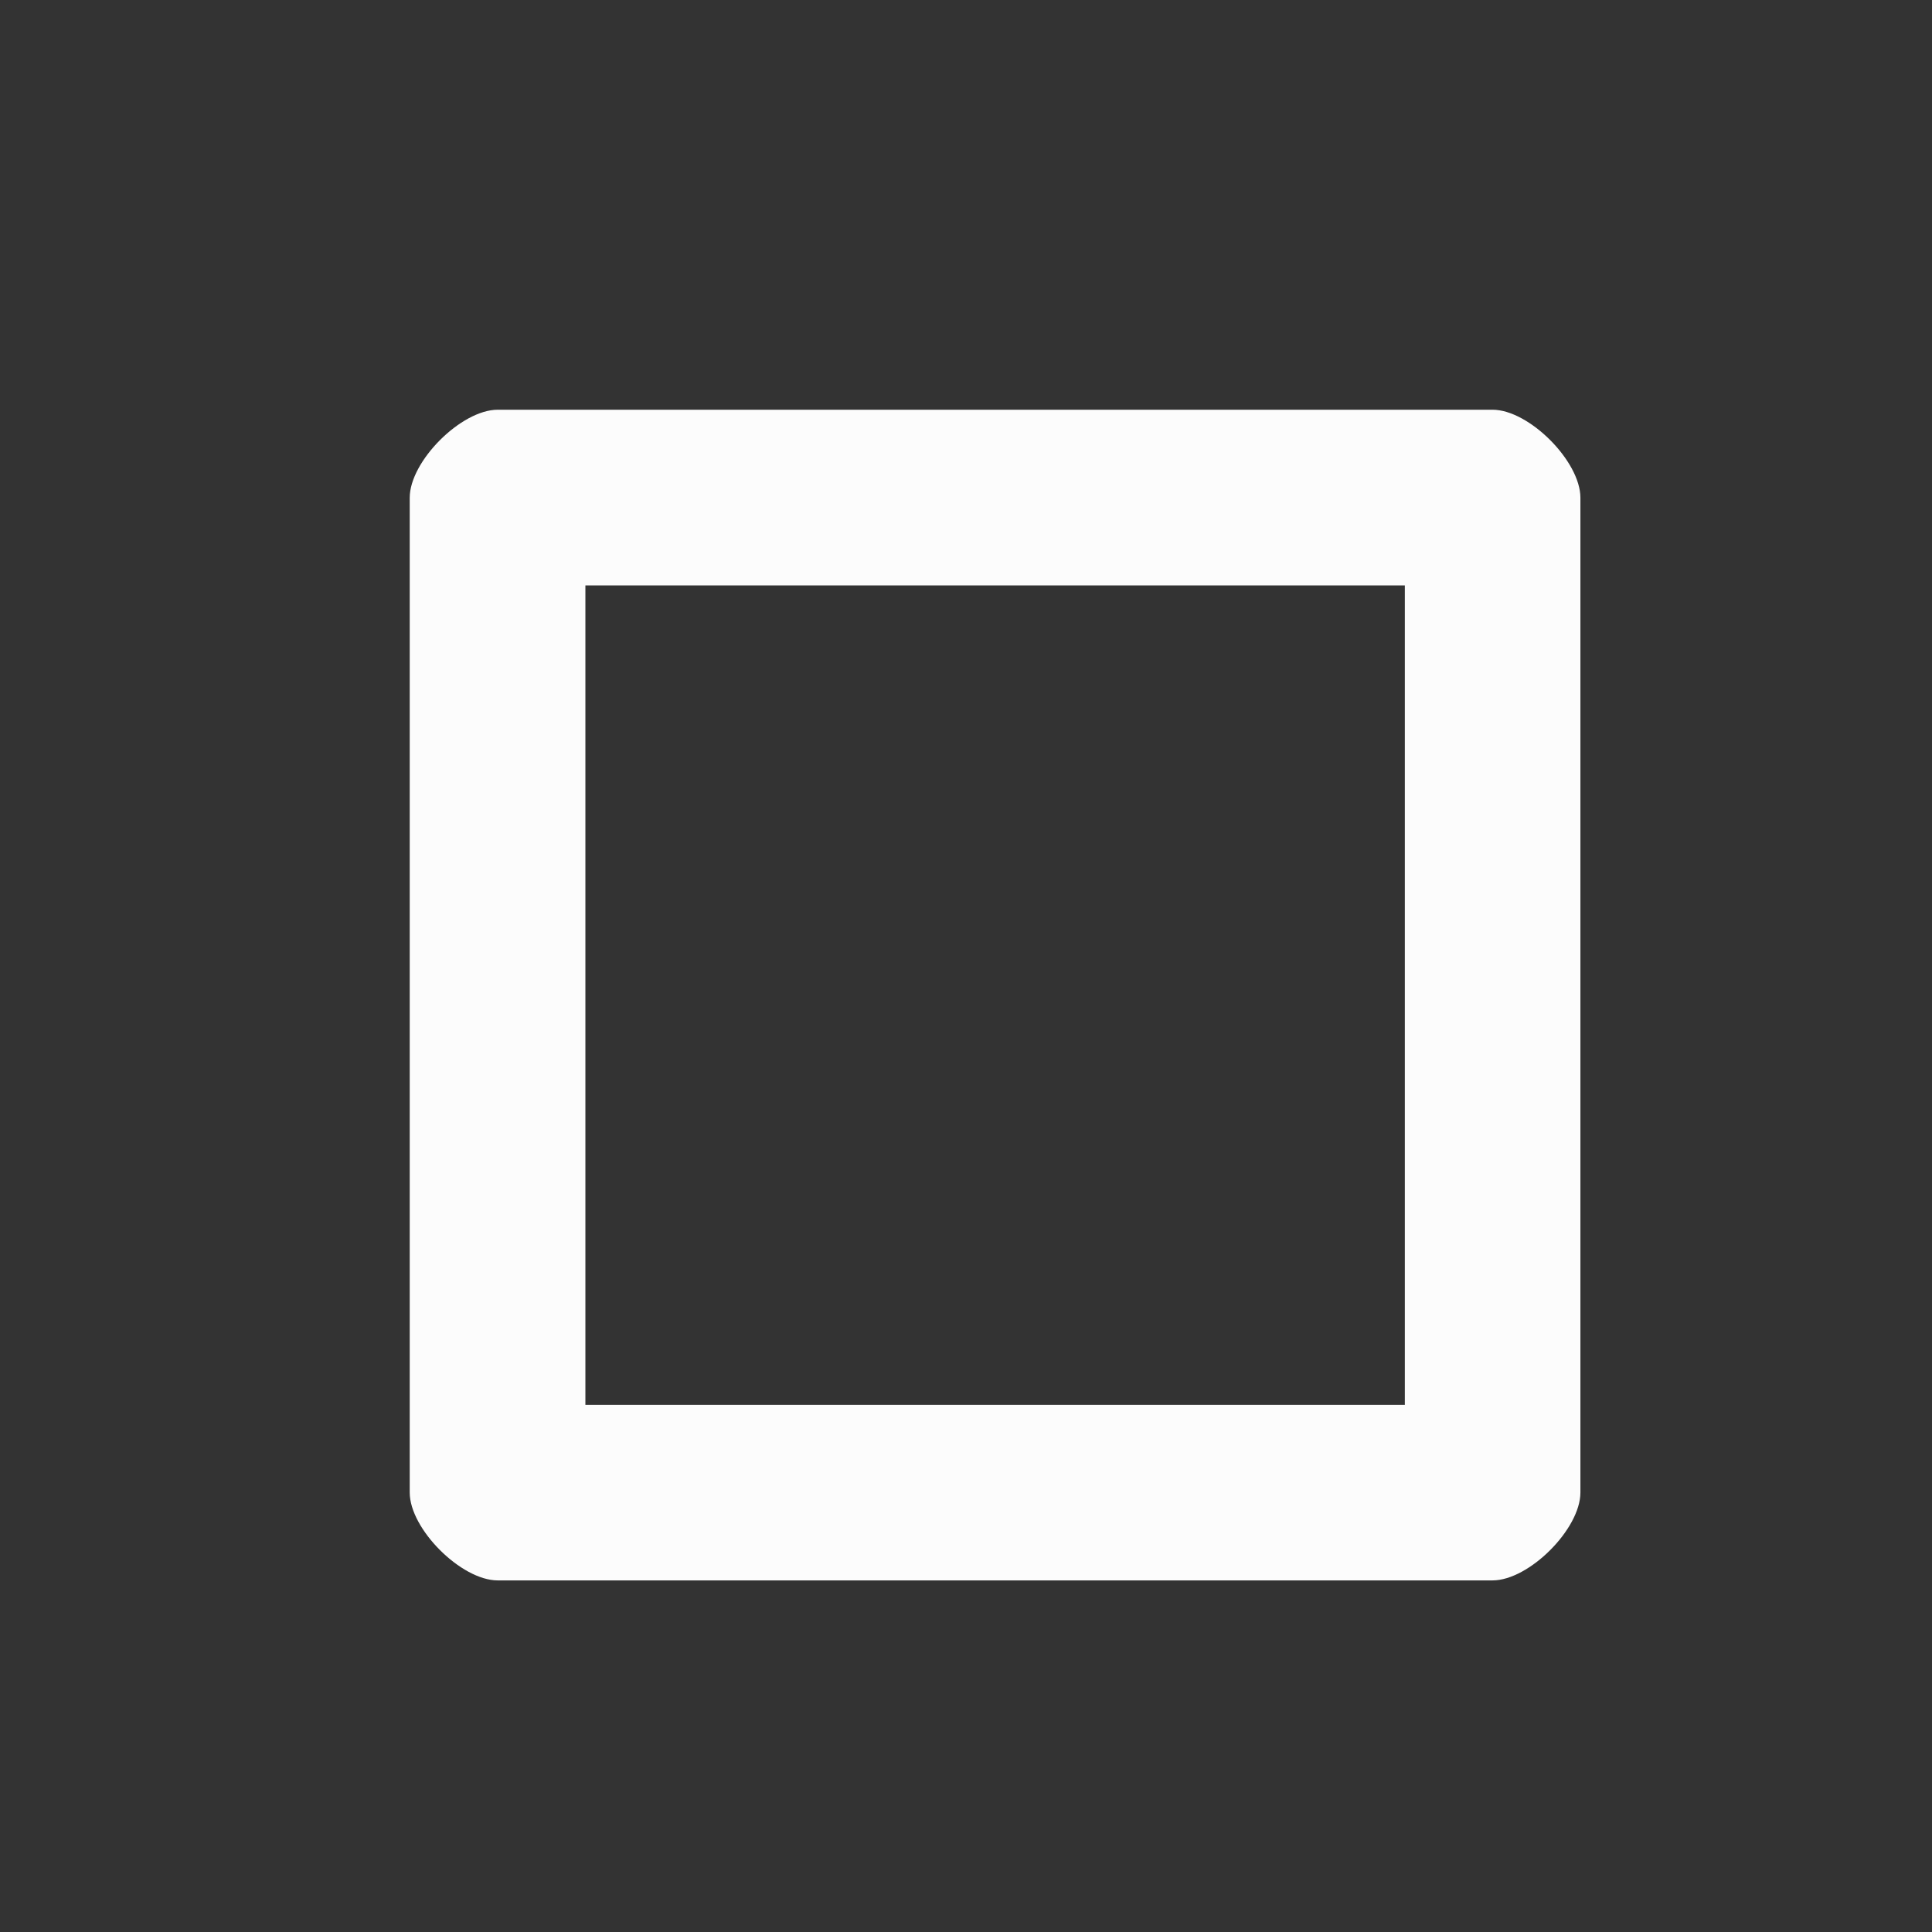 <?xml version='1.0' encoding='UTF-8' standalone='no'?>
<svg width="5.821mm" viewBox="0 0 33 33" baseProfile="tiny" xmlns="http://www.w3.org/2000/svg" xmlns:xlink="http://www.w3.org/1999/xlink" version="1.2" height="5.821mm">
    <rect x="0" y="0" width="33" height="33" fill="#333333" stroke="none"/>
    <style id="current-color-scheme" type="text/css">.ColorScheme-Text {color:#fcfcfc;}</style>
    <title>Qt SVG Document</title>
    <desc>Auto-generated by Klassy window decoration</desc>
    <defs/>
    <g stroke-linecap="square" fill-rule="evenodd" stroke-linejoin="bevel" stroke-width="1" fill="none" stroke="black">
        <g class="ColorScheme-Text" font-weight="400" font-family="Noto Sans" font-size="20" transform="matrix(1.833,0,0,1.833,0,0)" fill-opacity="1" fill="currentColor" font-style="normal" stroke="none">
            <path fill-rule="nonzero" vector-effect="none" d="M3.818,4.638 C3.818,4.298 4.298,3.818 4.638,3.818 L13.908,3.818 C14.248,3.818 14.727,4.298 14.727,4.638 L14.727,13.908 C14.727,14.248 14.248,14.727 13.908,14.727 L4.638,14.727 C4.298,14.727 3.818,14.248 3.818,13.908 L3.818,4.638 M5.455,4.638 L5.455,13.908 C5.455,13.57 4.976,13.091 4.638,13.091 L13.908,13.091 C13.57,13.091 13.091,13.57 13.091,13.908 L13.091,4.638 C13.091,4.976 13.57,5.455 13.908,5.455 L4.638,5.455 C4.976,5.455 5.455,4.976 5.455,4.638 "/>
        </g>
    </g>
</svg>

